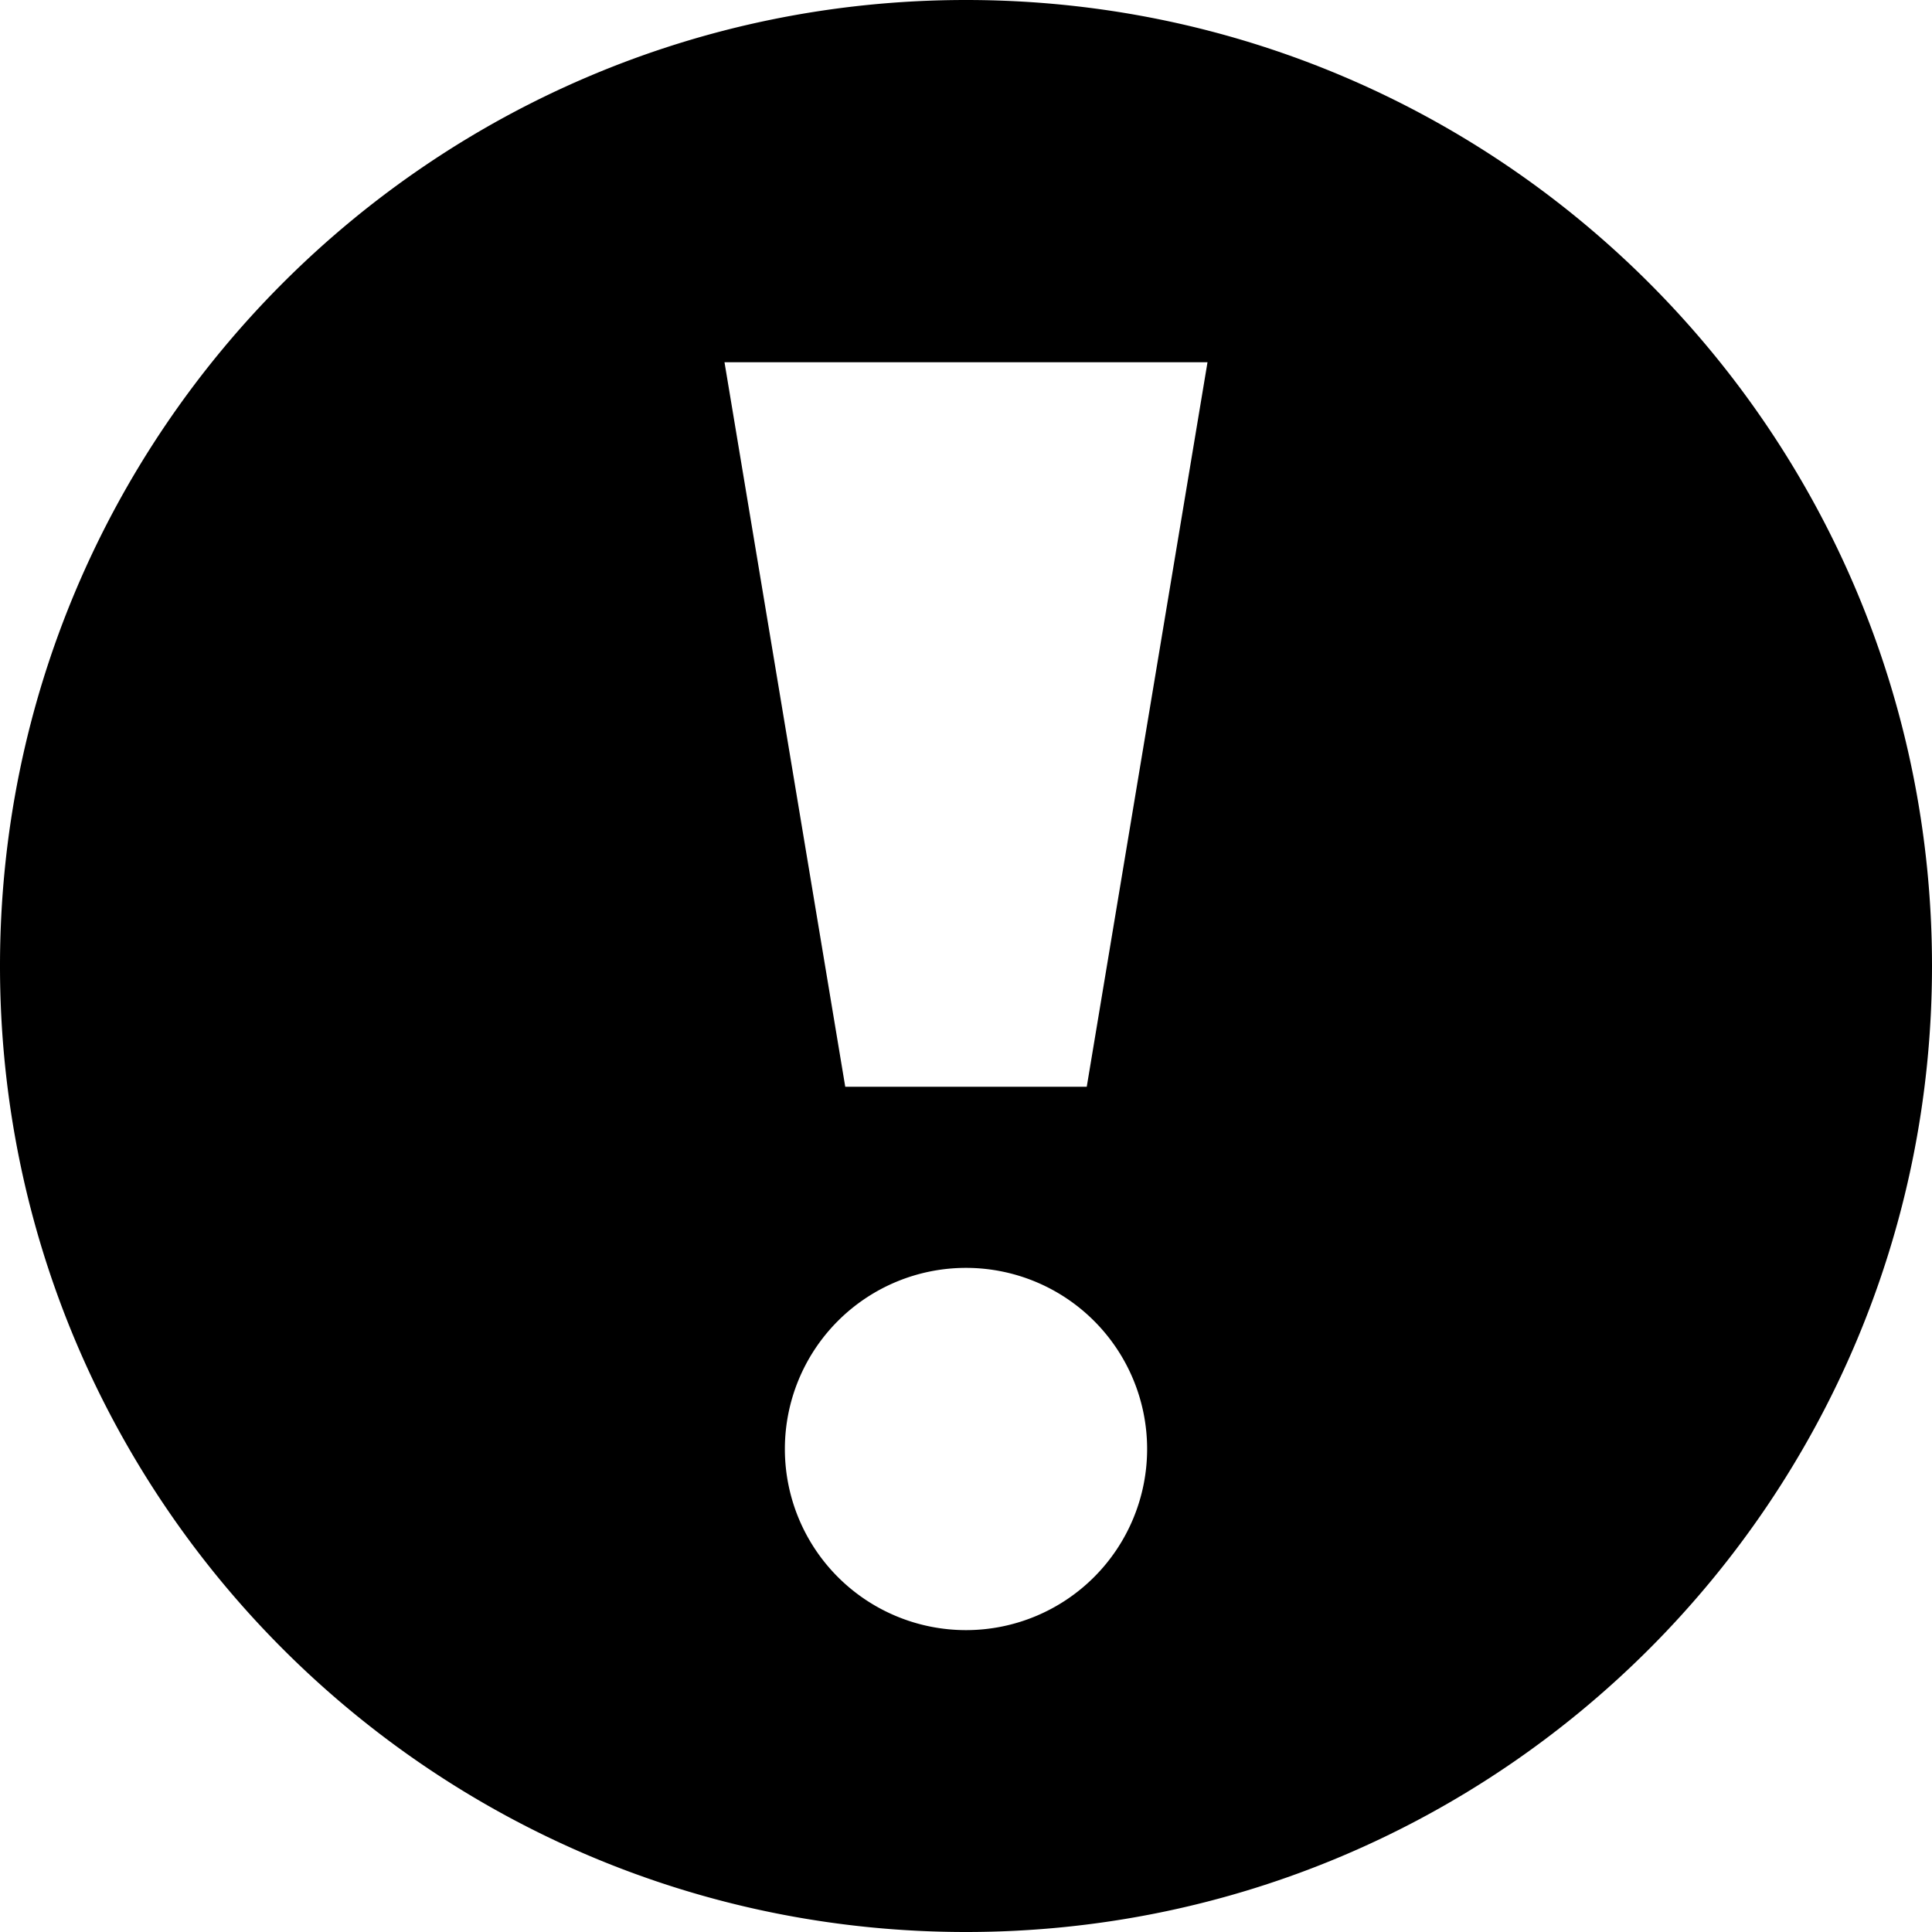 <svg aria-hidden="true" role="img" class="icon" width="32" height="32" viewBox="0 0 32 32" xmlns="http://www.w3.org/2000/svg"><path d="M16 32c8.837 0 16-7.163 16-16S24.837 0 16 0 0 7.163 0 16s7.163 16 16 16zm0-5a3 3 0 1 0 0-6 3 3 0 0 0 0 6zM12 6h8l-2 12h-4L12 6z"  fill-rule="evenodd"/></svg>